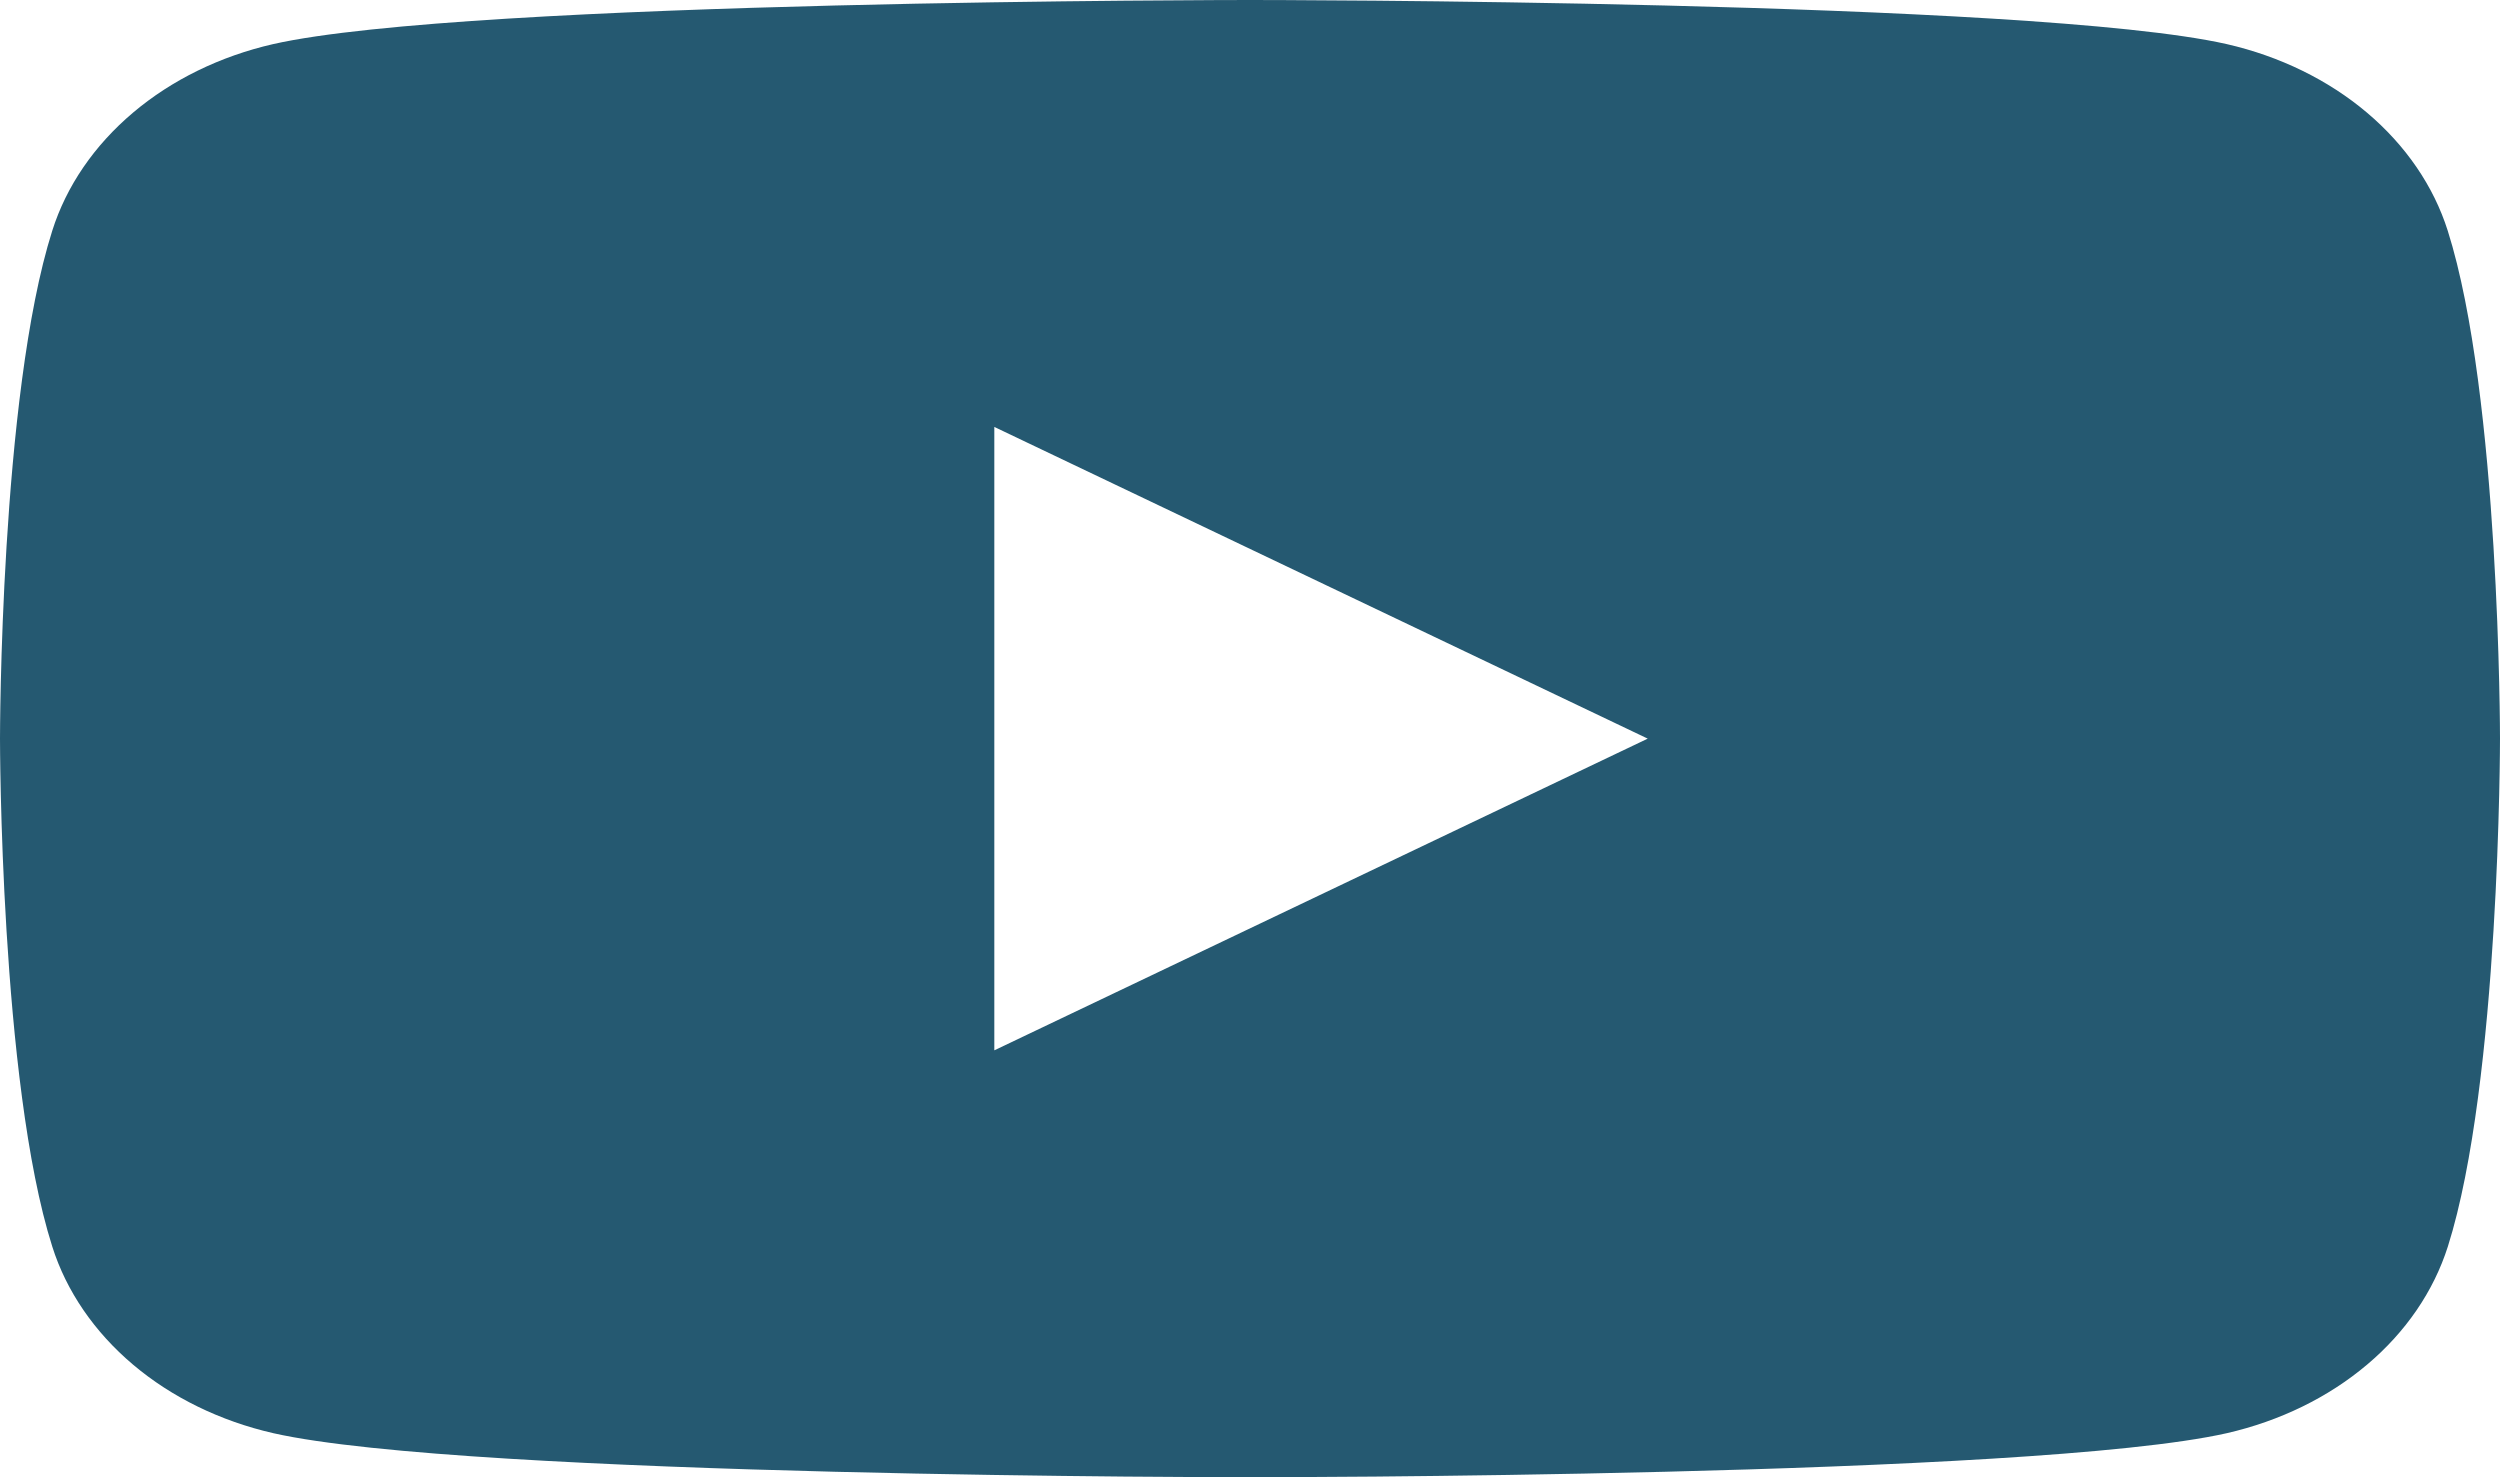 <svg width="22" height="13" viewBox="0 0 22 13" fill="none" xmlns="http://www.w3.org/2000/svg">
<path d="M21.54 2.03C21.416 1.638 21.17 1.279 20.829 0.991C20.488 0.703 20.062 0.495 19.595 0.388C17.88 9.16452e-08 11 0 11 0C11 0 4.12 9.16452e-08 2.404 0.388C1.937 0.495 1.512 0.703 1.171 0.991C0.829 1.28 0.584 1.638 0.46 2.03C0 3.479 0 6.5 0 6.5C0 6.5 0 9.521 0.46 10.97C0.584 11.362 0.83 11.721 1.171 12.009C1.512 12.297 1.938 12.505 2.405 12.612C4.12 13 11 13 11 13C11 13 17.88 13 19.596 12.612C20.063 12.505 20.489 12.297 20.83 12.009C21.172 11.721 21.416 11.362 21.541 10.97C22 9.521 22 6.5 22 6.5C22 6.5 22 3.479 21.54 2.03ZM8.75 9.243V3.757L14.5 6.5L8.75 9.243Z" fill="#255971"/>
</svg>
